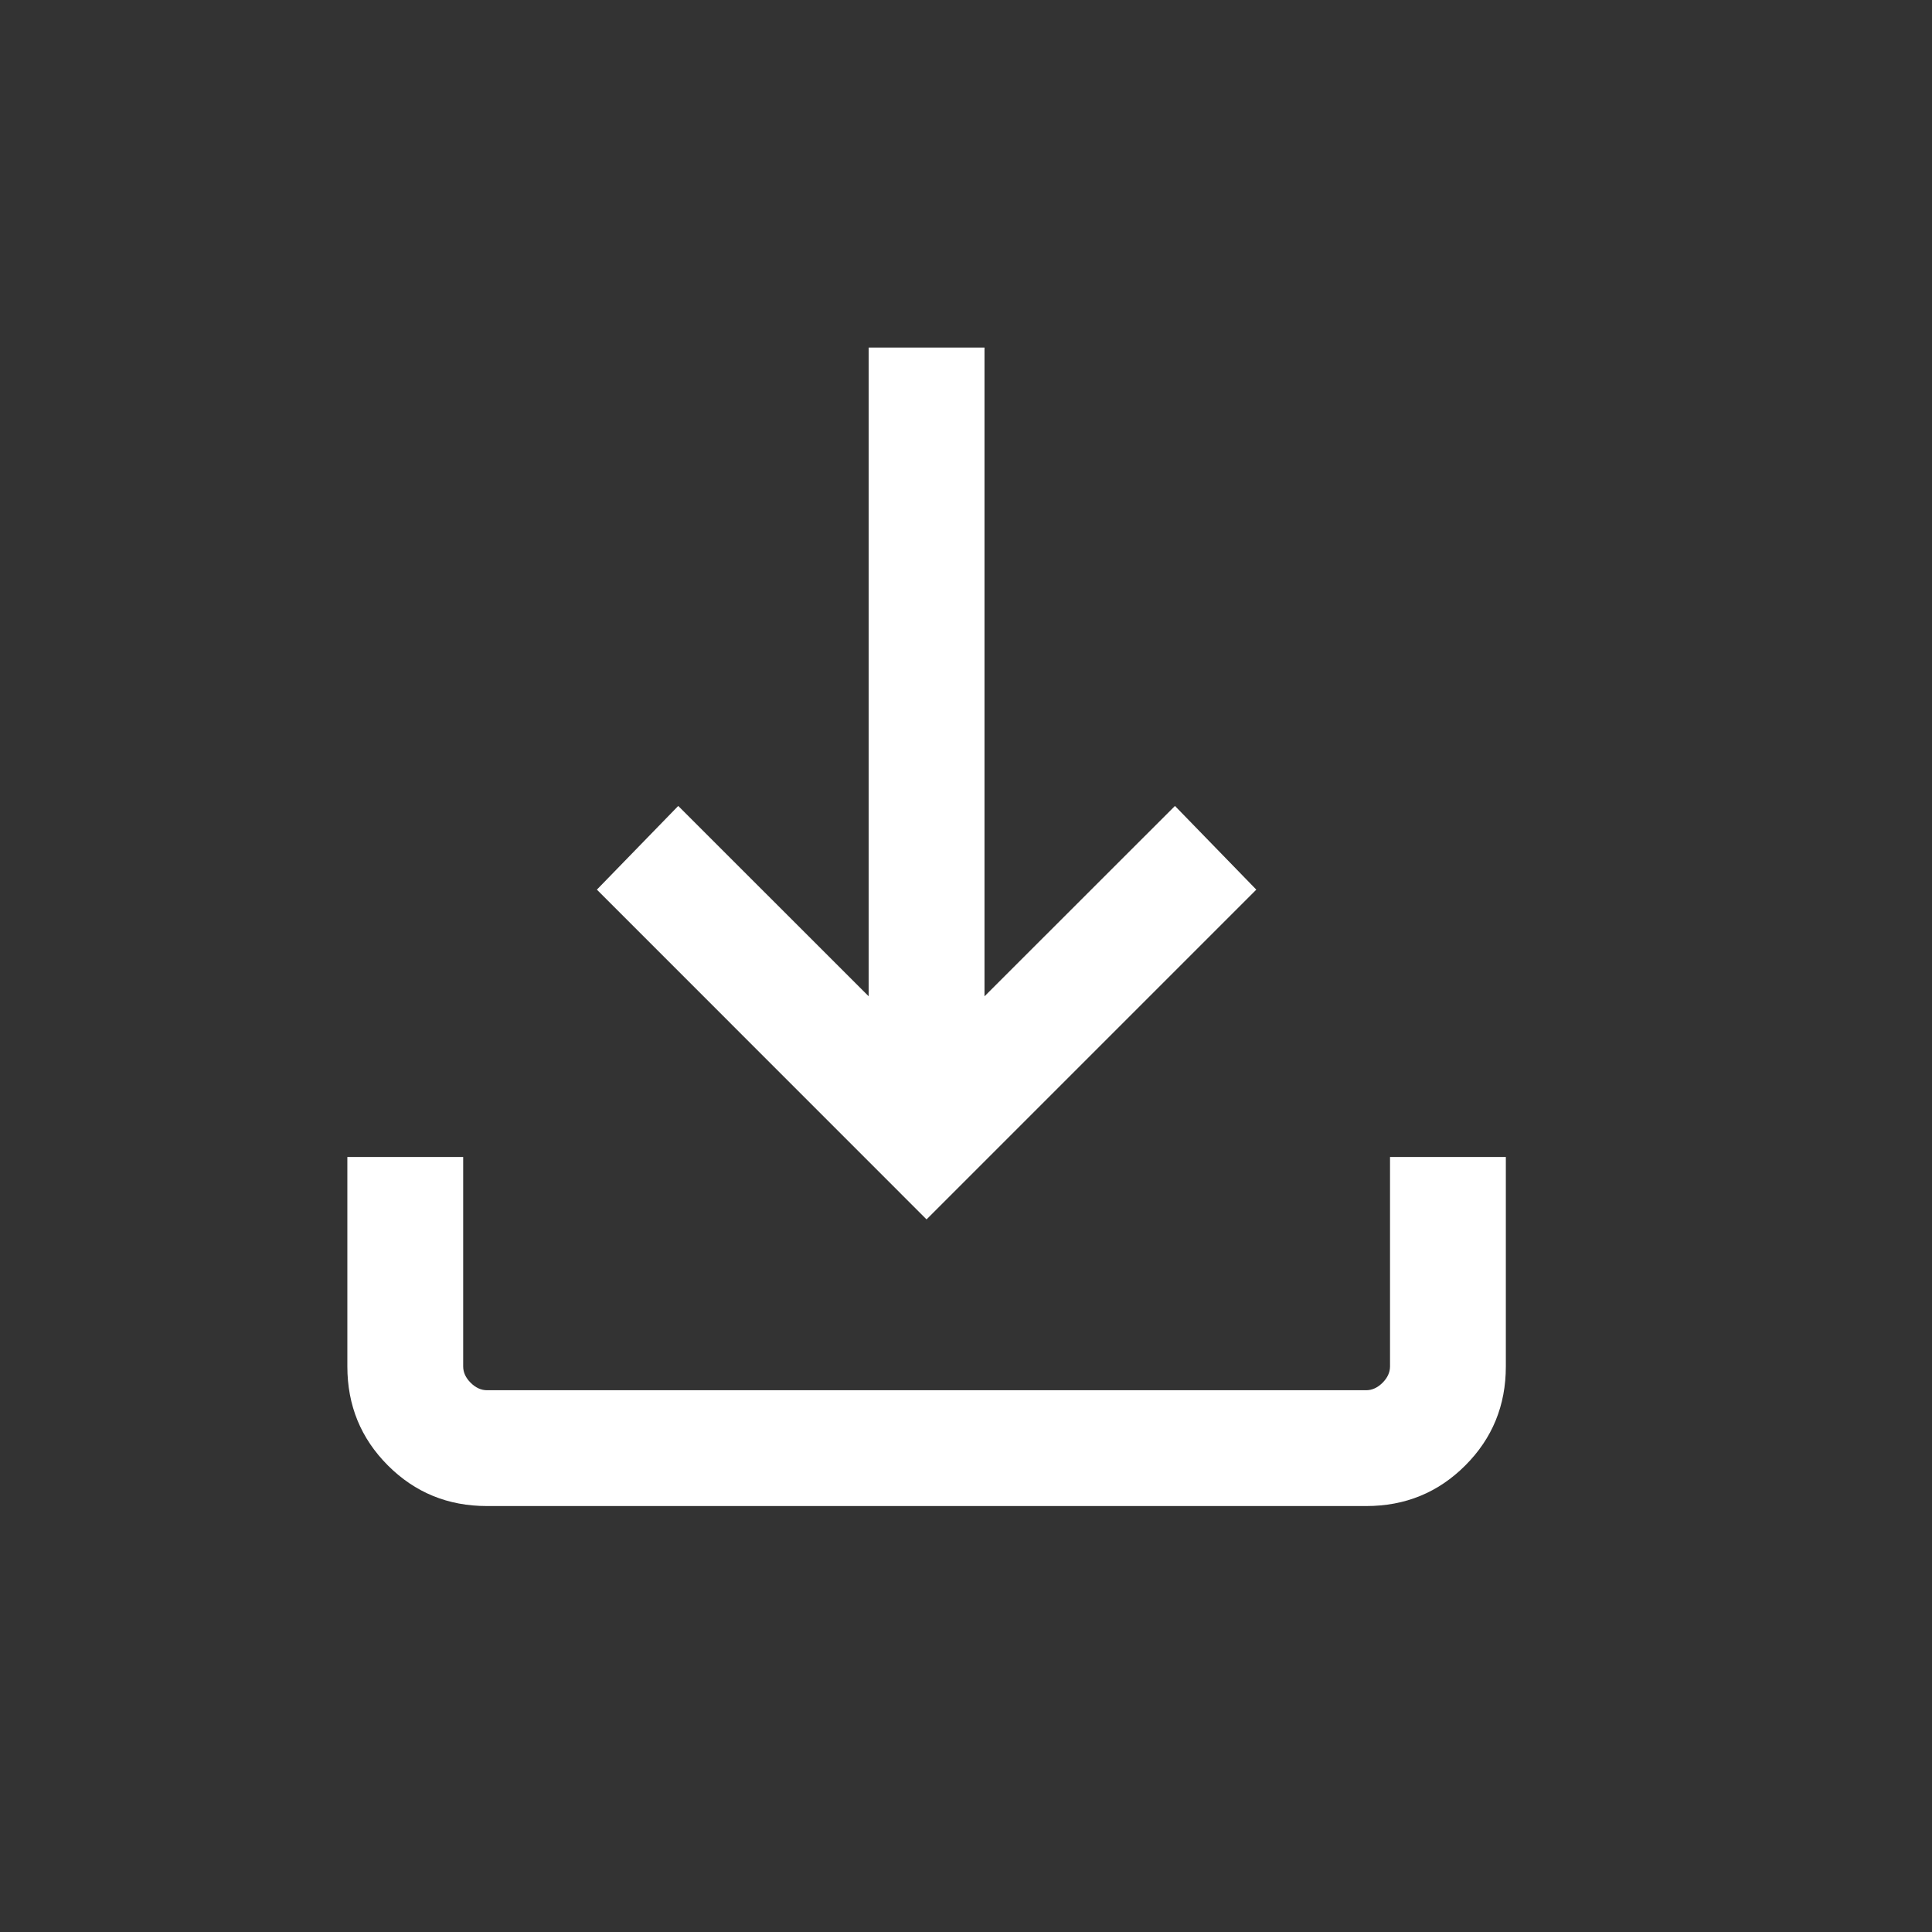 <svg width="19" height="19" viewBox="0 0 19 19" fill="none" xmlns="http://www.w3.org/2000/svg">
<rect x="0" y="0" width="19" height="19" fill="#333333" stroke="none"/>
<mask id="mask0_1_11699" style="mask-type:alpha" maskUnits="userSpaceOnUse" x="0" y="0" width="19" height="19">
<rect width="18.229" height="18.229" fill="white"/>
</mask>
<g mask="url(#mask0_1_11699)">
<path d="M9.112 11.992L5.87 8.749L6.67 7.926L8.543 9.798V3.418H9.682V9.798L11.555 7.926L12.355 8.749L9.112 11.992ZM4.789 14.811C4.405 14.811 4.081 14.678 3.815 14.412C3.549 14.146 3.416 13.822 3.416 13.438V11.378H4.555V13.438C4.555 13.496 4.58 13.55 4.628 13.598C4.677 13.647 4.731 13.672 4.789 13.672H13.436C13.494 13.672 13.548 13.647 13.597 13.598C13.645 13.55 13.67 13.496 13.67 13.438V11.378H14.809V13.438C14.809 13.822 14.676 14.146 14.41 14.412C14.144 14.678 13.82 14.811 13.436 14.811H4.789Z" fill="white"/>
</g>
</svg>
